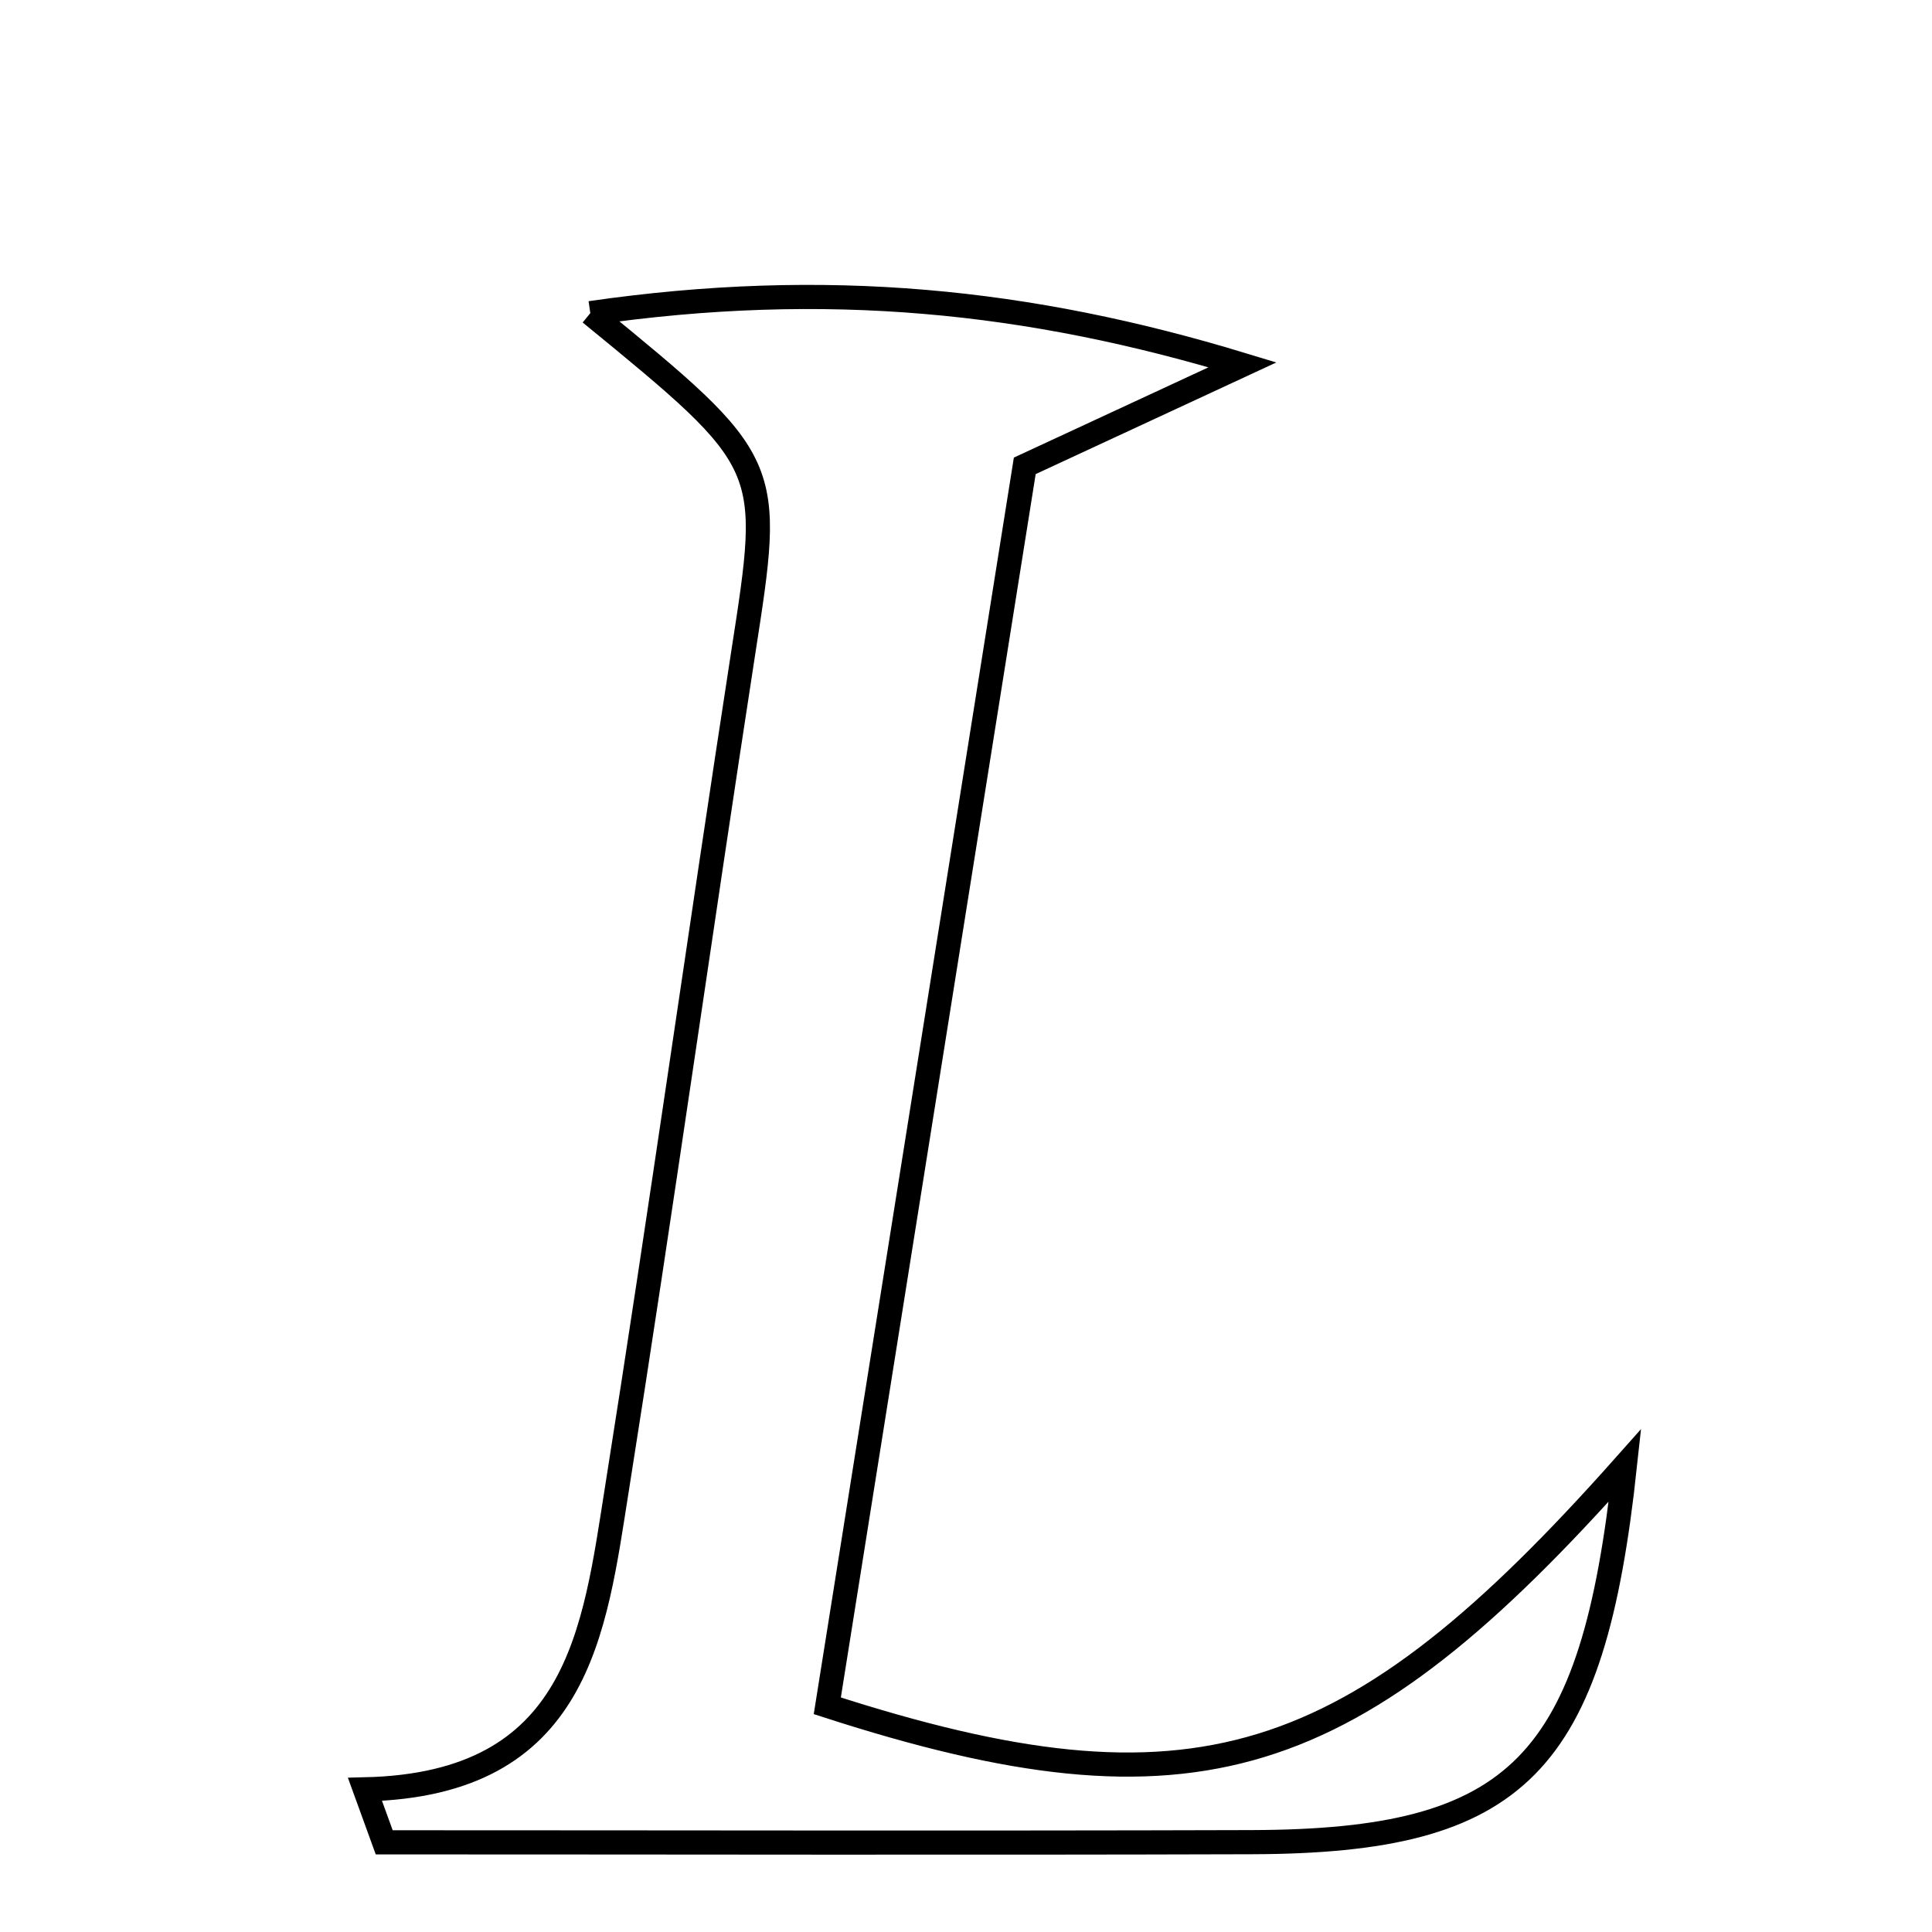 <svg xmlns="http://www.w3.org/2000/svg" viewBox="0.0 0.0 24.0 24.0" height="200px" width="200px"><path fill="none" stroke="black" stroke-width=".3" stroke-opacity="1.0"  filling="0" d="M7.333 3.89 C10.262 3.467 12.785 3.726 15.435 4.532 C14.633 4.904 13.83 5.276 12.73 5.787 C11.923 10.858 11.095 16.055 10.277 21.19 C14.831 22.663 16.792 22.024 20.186 18.203 C19.785 21.93 18.86 22.874 15.552 22.884 C11.959 22.895 8.366 22.886 4.773 22.886 C4.694 22.667 4.614 22.447 4.534 22.228 C7.193 22.166 7.382 20.269 7.664 18.493 C8.212 15.037 8.698 11.571 9.232 8.113 C9.598 5.754 9.615 5.757 7.333 3.89"></path></svg>